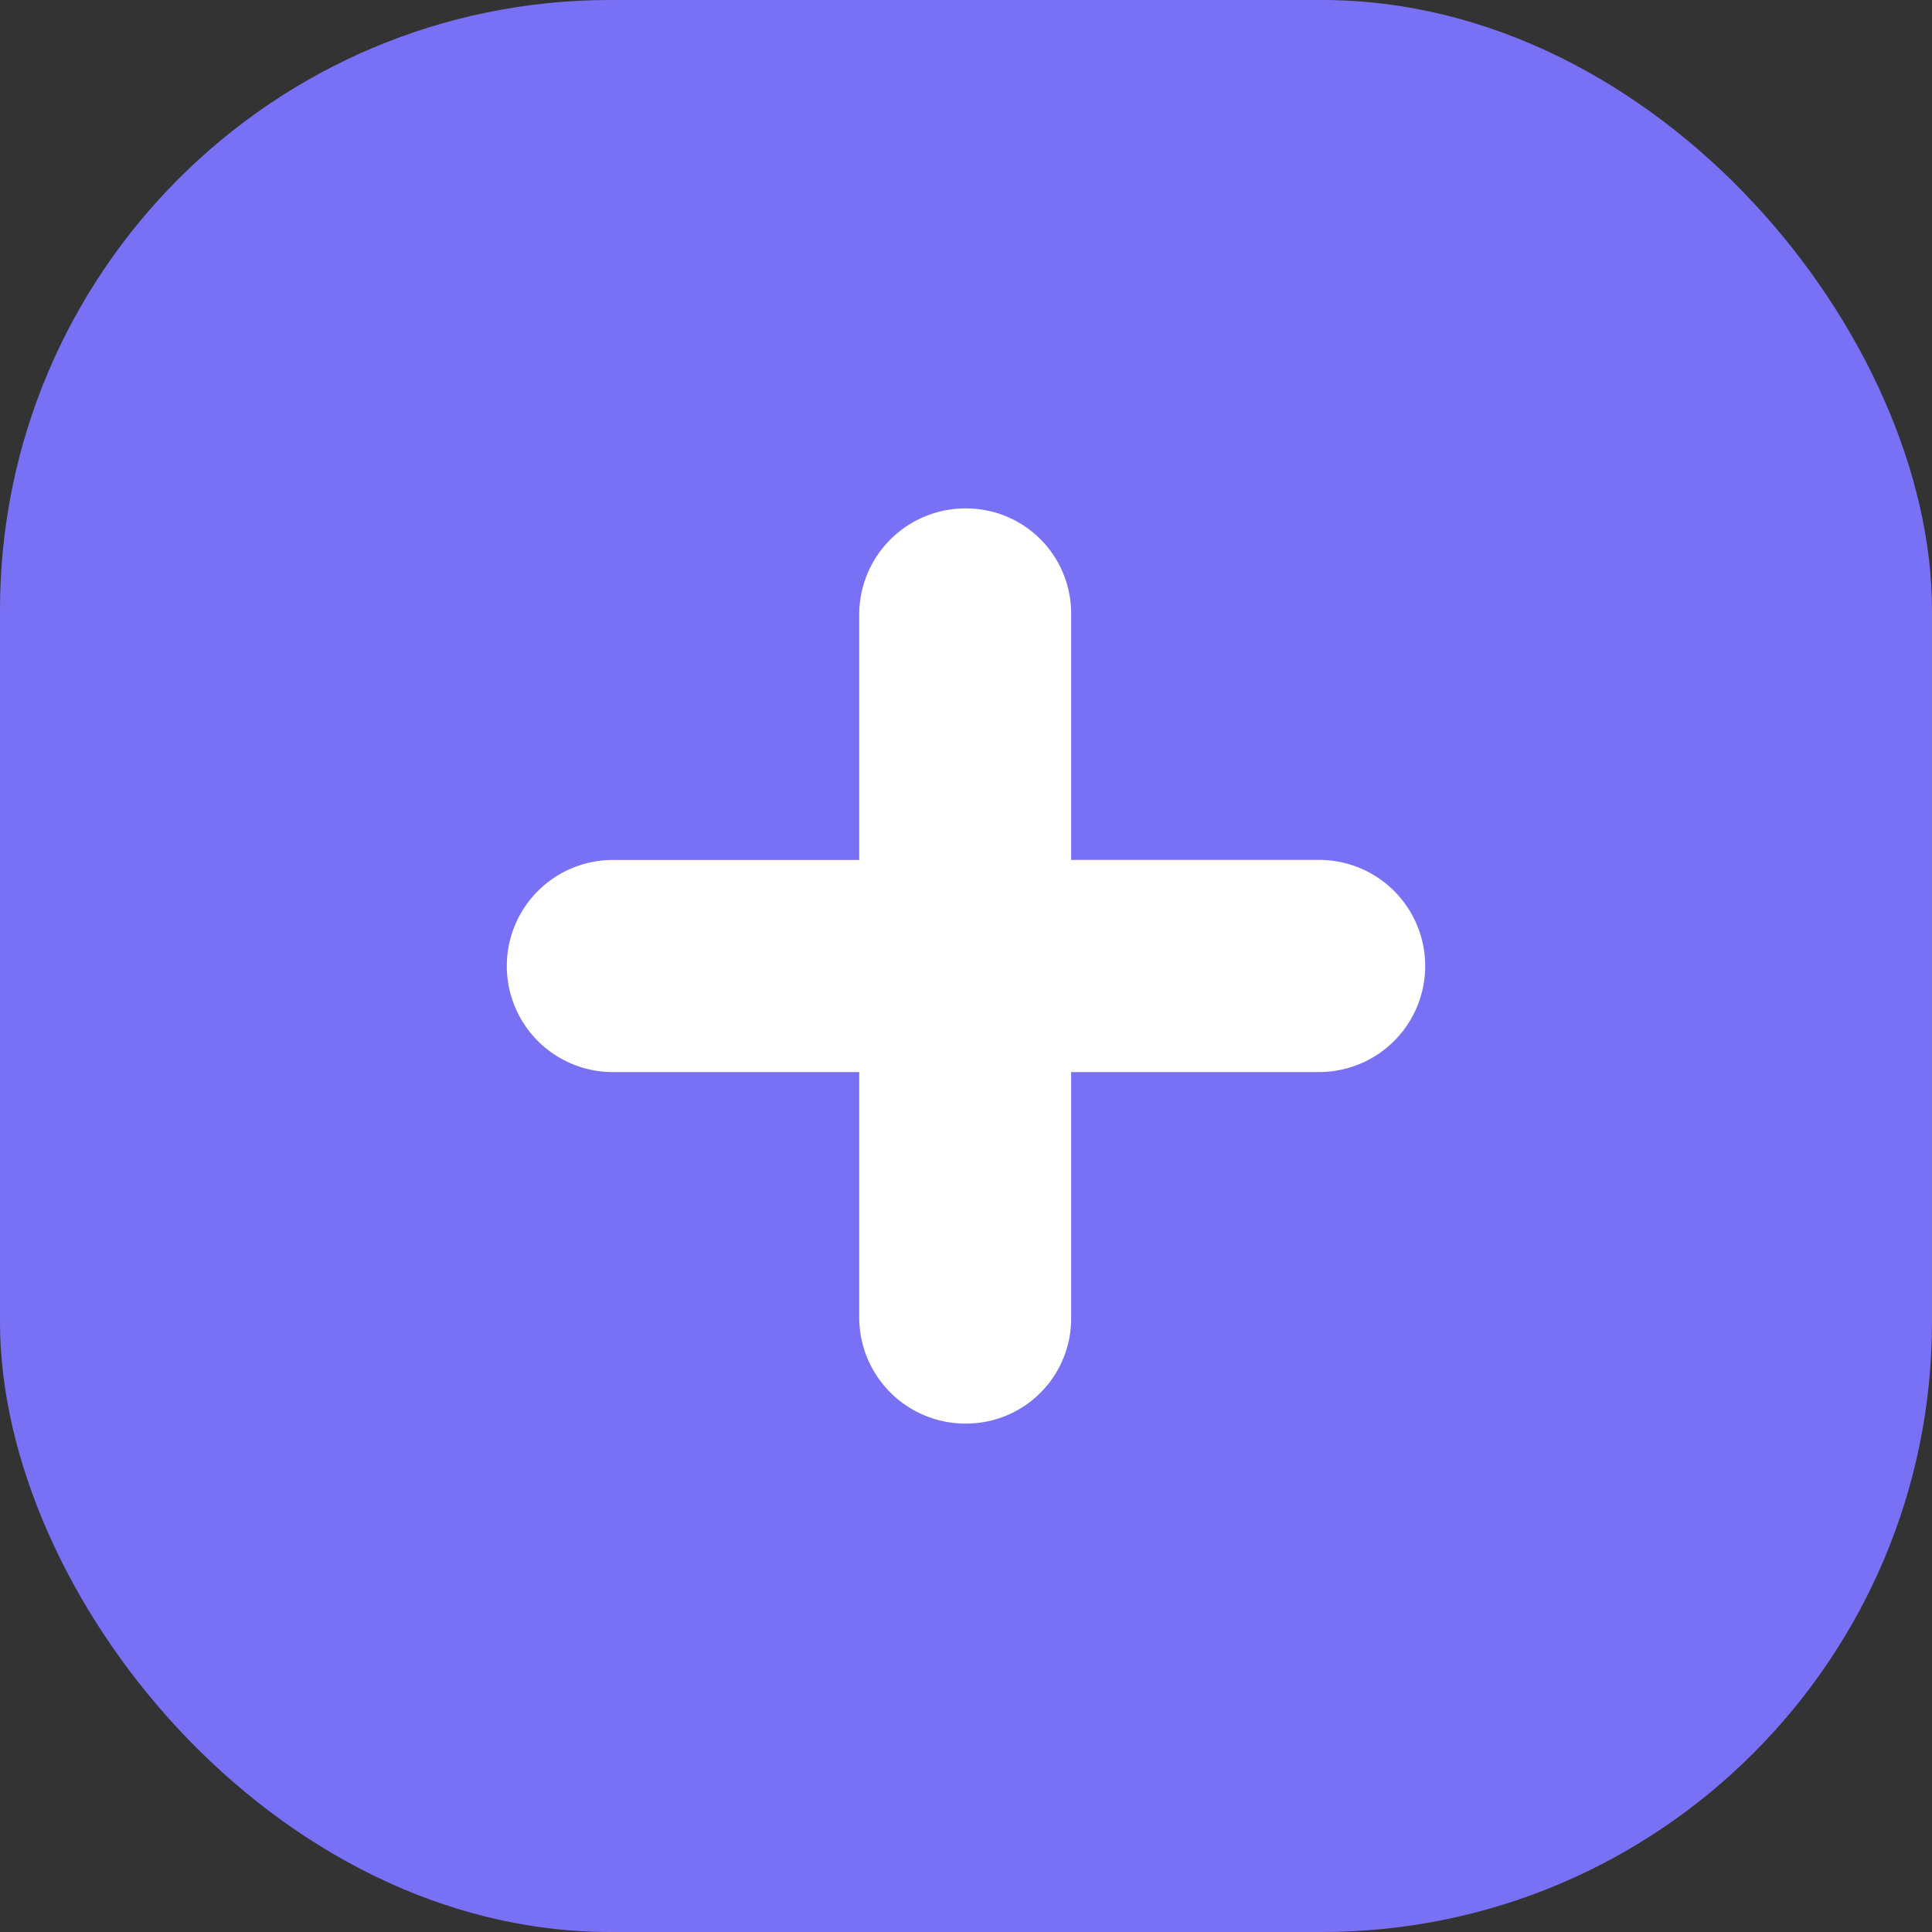 <svg id="plus-ajouter-carre-icone" xmlns="http://www.w3.org/2000/svg" width="38" height="38" viewBox="0 0 38 38">
  <rect x="0" y="0" width="38" height="38" fill="#333333" stroke="none"/>
  <rect id="Rectangle_15169" data-name="Rectangle 15169" width="38" height="38" rx="12" fill="#7971f5"/>
  <path id="Path" d="M15.9,11.086H11.068v4.843A2.065,2.065,0,0,1,9,18a2.089,2.089,0,0,1-2.1-2.072V11.086H2.1a2.086,2.086,0,1,1,0-4.171H6.9V2.072A2.089,2.089,0,0,1,9,0a2.065,2.065,0,0,1,2.068,2.072V6.914H15.9a2.086,2.086,0,1,1,0,4.171" transform="translate(10 10)" fill="#fff"/>
</svg>
